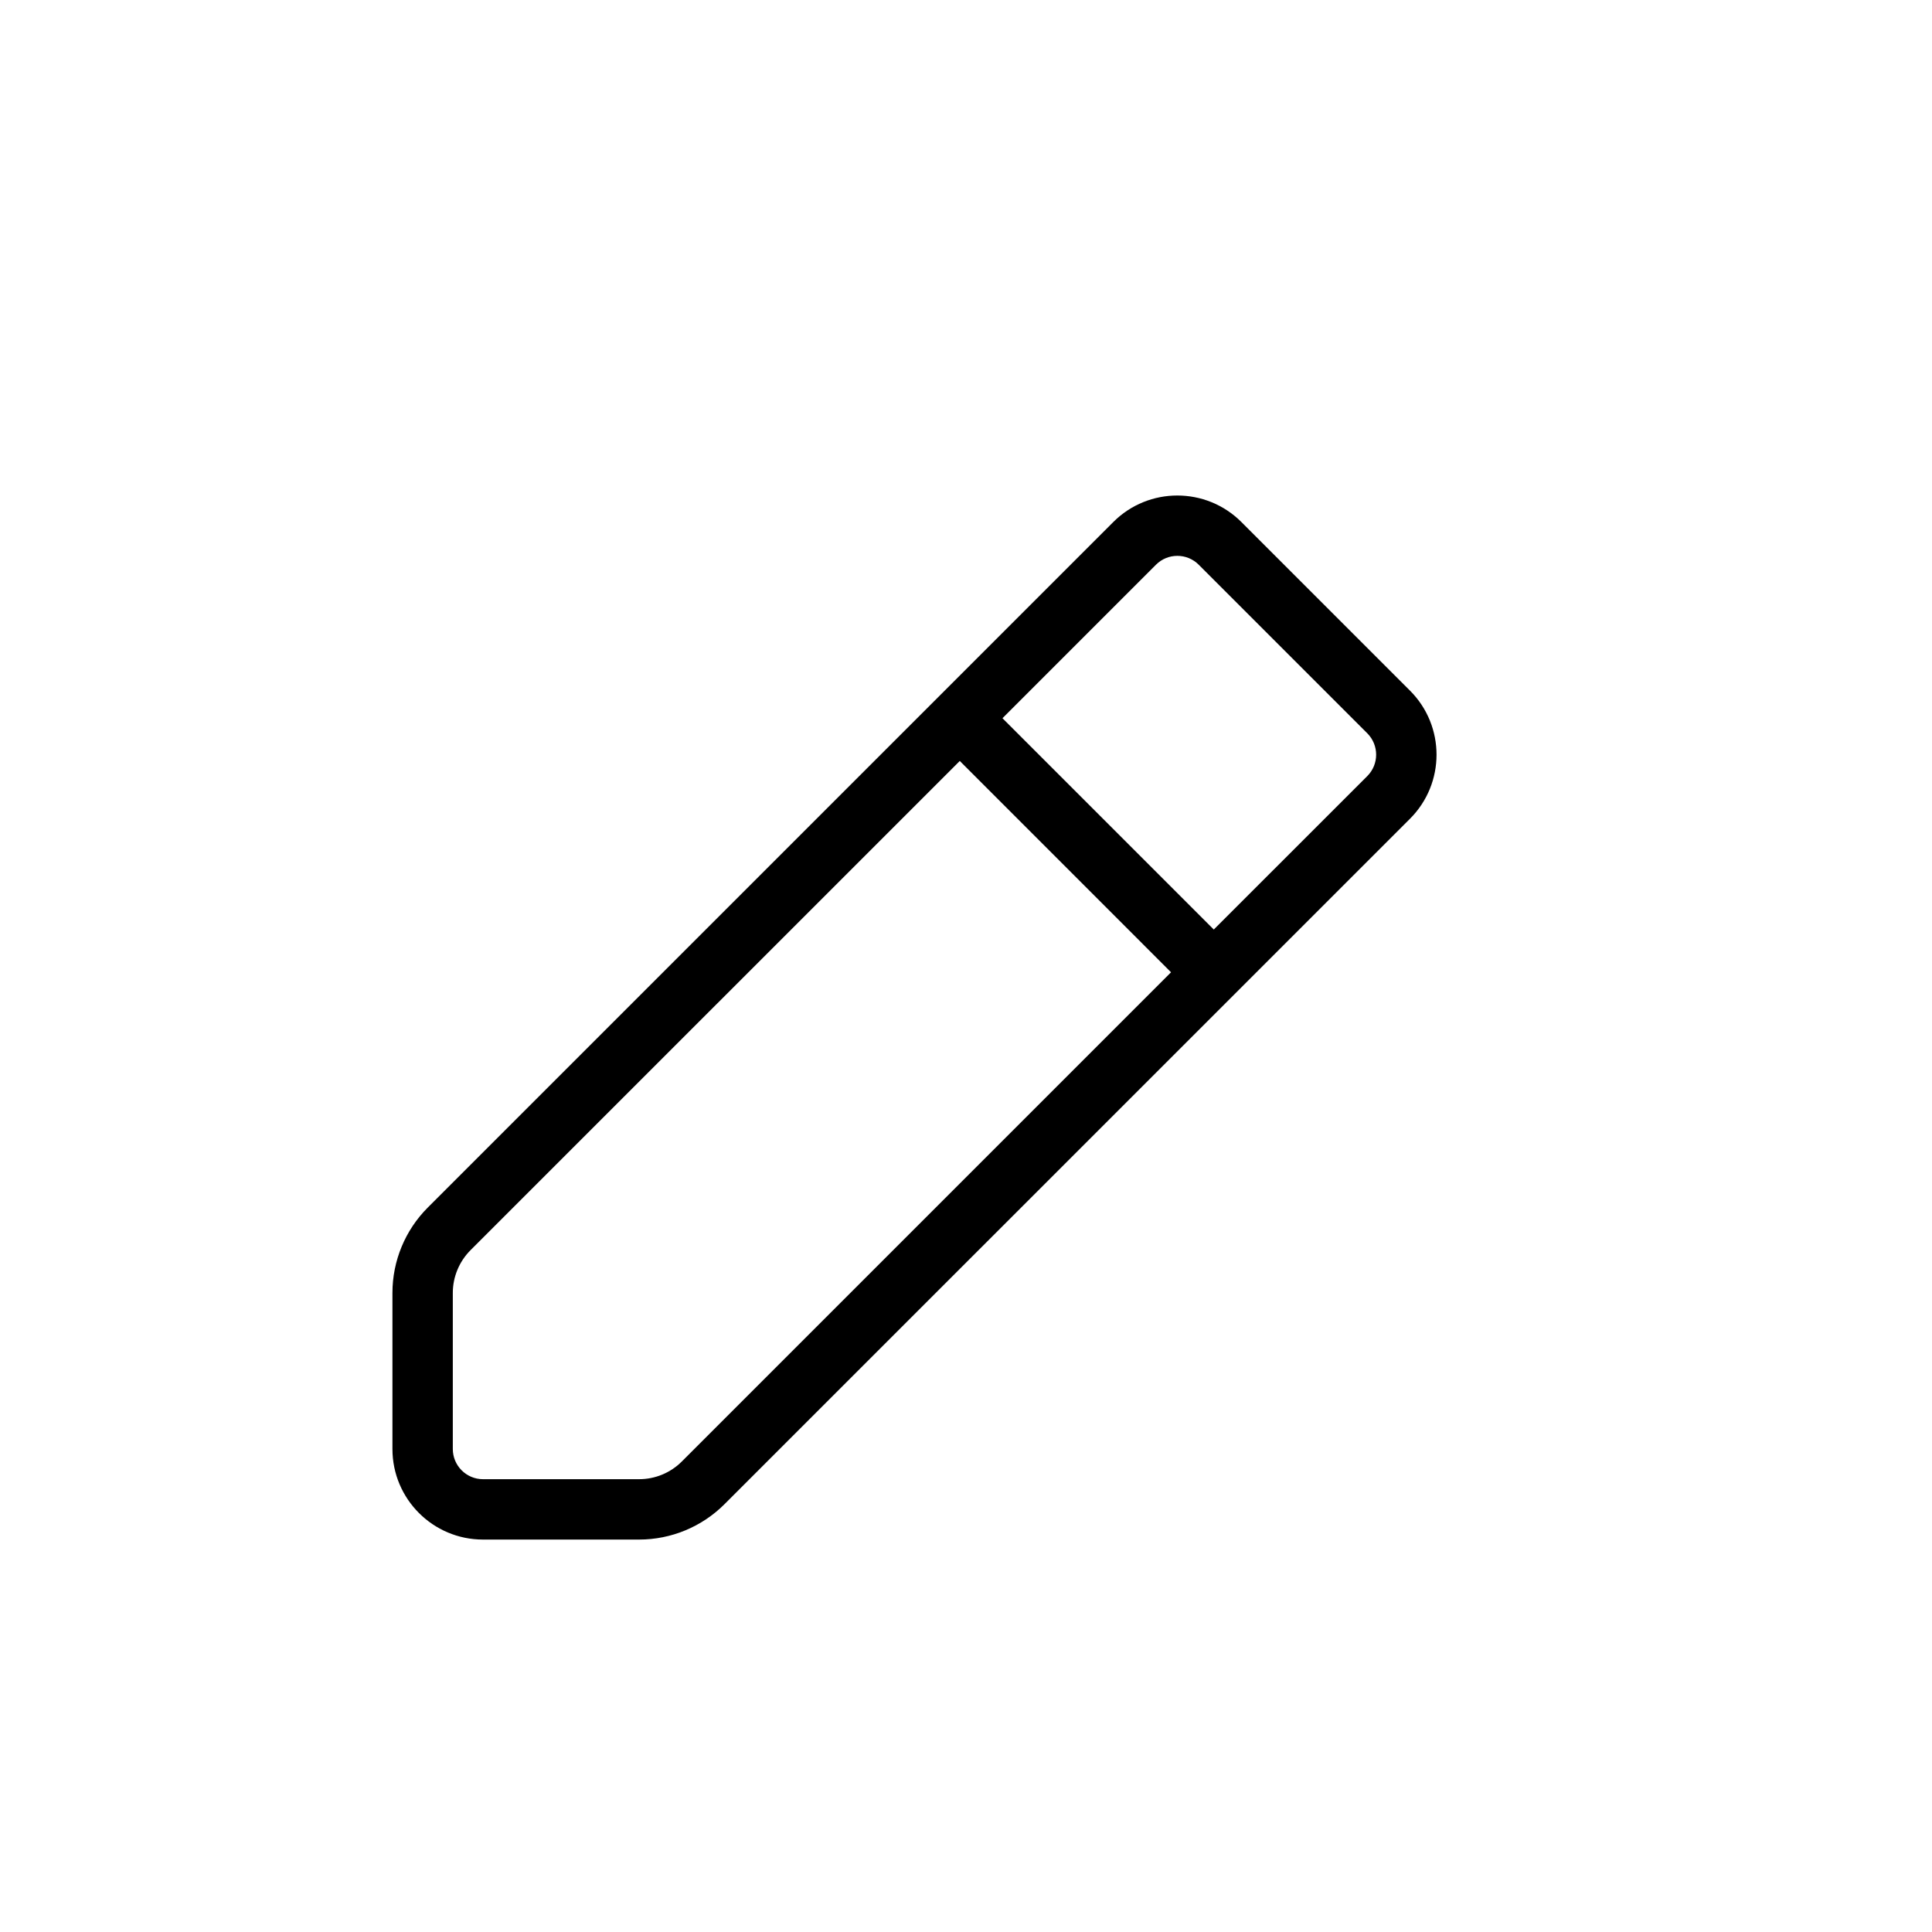 <svg width="32" height="32" viewBox="0 0 32 32" fill="none" xmlns="http://www.w3.org/2000/svg">
<g filter="url(#filter0_d_2399_6238)">
<path fill-rule="evenodd" clip-rule="evenodd" d="M10.586 26.5L8 26.5C6.62 26.5 5.5 25.381 5.5 24L5.5 21.414C5.5 20.619 5.816 19.855 6.379 19.293M6.379 19.293L17.733 7.939C18.709 6.963 20.292 6.963 21.268 7.939L24.061 10.732C25.037 11.709 25.037 13.291 24.061 14.268L12.707 25.621C12.144 26.184 11.381 26.5 10.586 26.5" fill="white"/>
</g>
<path fill-rule="evenodd" clip-rule="evenodd" d="M10.586 25.5L8 25.5C7.172 25.5 6.5 24.828 6.5 24L6.5 21.414C6.5 20.884 6.711 20.375 7.086 20L18.44 8.646C19.025 8.061 19.975 8.061 20.561 8.646L23.354 11.439C23.94 12.025 23.94 12.975 23.354 13.561L12 24.914C11.625 25.289 11.116 25.5 10.586 25.5ZM22.647 12.146L19.854 9.353C19.659 9.158 19.342 9.158 19.147 9.353L16.604 11.896L20.104 15.396L22.647 12.854C22.842 12.658 22.842 12.342 22.647 12.146ZM19.396 16.104L15.897 12.604L7.793 20.707C7.606 20.895 7.5 21.149 7.5 21.414L7.5 24C7.5 24.276 7.724 24.5 8 24.5L10.586 24.5C10.851 24.5 11.105 24.395 11.293 24.207L19.396 16.104Z" fill="black"/>
<defs>
<filter id="filter0_d_2399_6238" x="2.5" y="5.207" width="25.293" height="25.293" filterUnits="userSpaceOnUse" color-interpolation-filters="sRGB">
<feFlood flood-opacity="0" result="BackgroundImageFix"/>
<feColorMatrix in="SourceAlpha" type="matrix" values="0 0 0 0 0 0 0 0 0 0 0 0 0 0 0 0 0 0 127 0" result="hardAlpha"/>
<feOffset dy="1"/>
<feGaussianBlur stdDeviation="1.5"/>
<feColorMatrix type="matrix" values="0 0 0 0 0 0 0 0 0 0 0 0 0 0 0 0 0 0 0.35 0"/>
<feBlend mode="normal" in2="BackgroundImageFix" result="effect1_dropShadow_2399_6238"/>
<feBlend mode="normal" in="SourceGraphic" in2="effect1_dropShadow_2399_6238" result="shape"/>
</filter>
</defs>
</svg>
